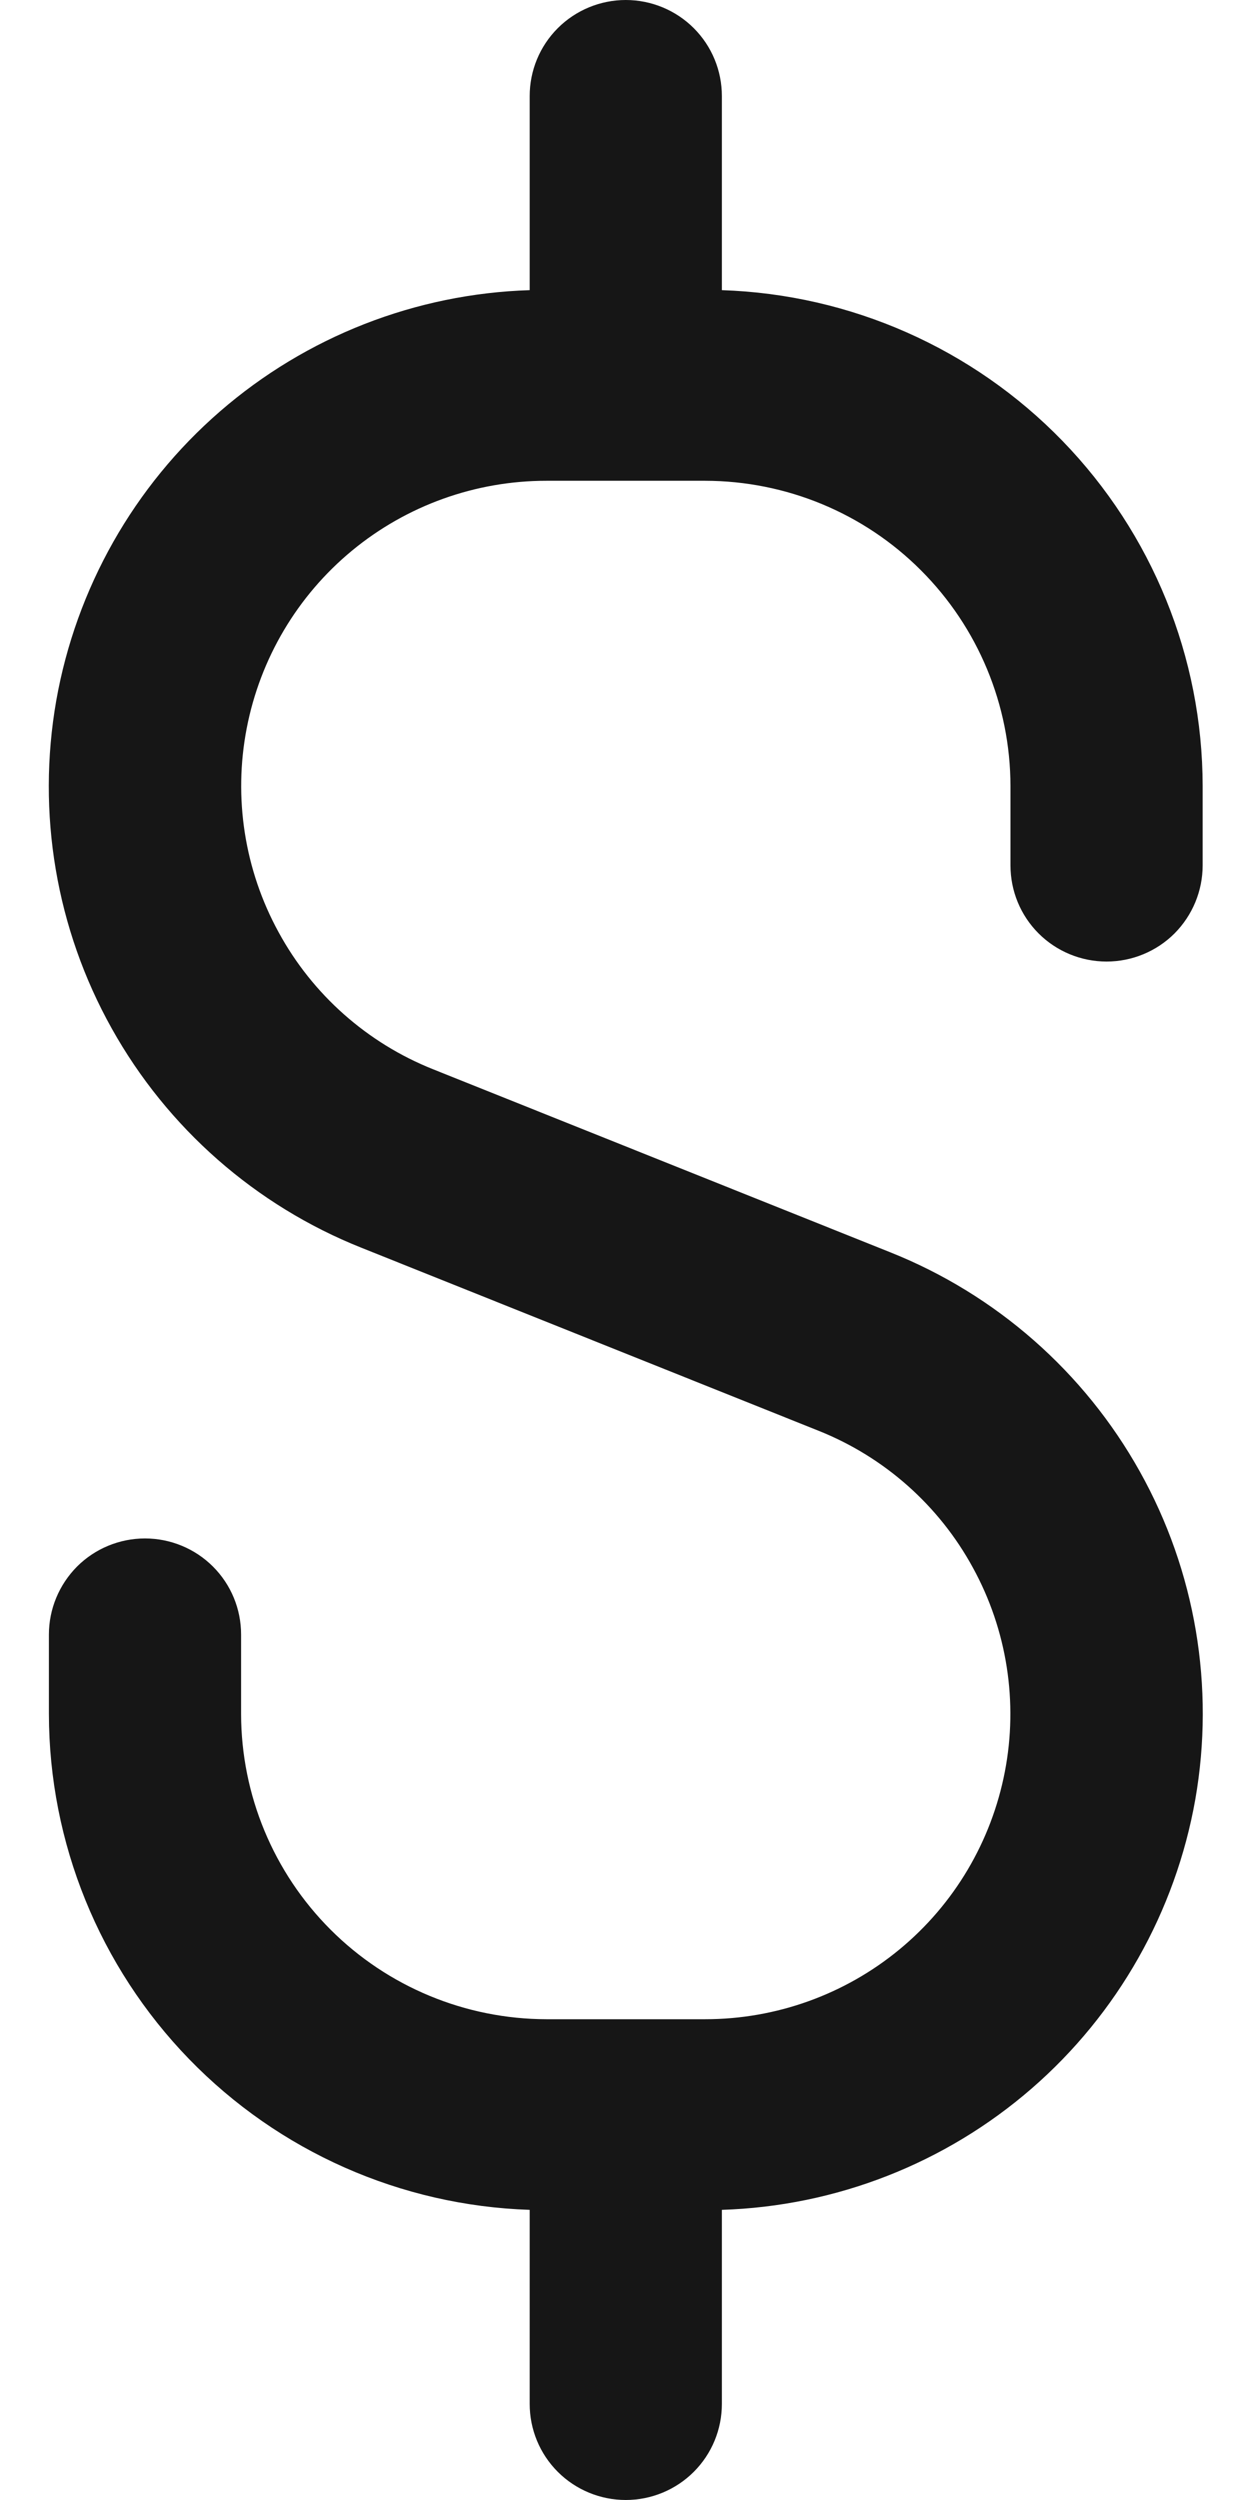 <svg width="8" height="16" viewBox="0 0 8 16" fill="none" xmlns="http://www.w3.org/2000/svg">
<path d="M7.082 6.154C7.245 6.154 7.402 6.089 7.517 5.974C7.632 5.858 7.697 5.702 7.697 5.538V5.03C7.696 4.206 7.374 3.414 6.8 2.822C6.226 2.23 5.444 1.884 4.62 1.857V0.615C4.62 0.452 4.556 0.296 4.44 0.18C4.325 0.065 4.168 0 4.005 0C3.842 0 3.685 0.065 3.57 0.18C3.454 0.296 3.39 0.452 3.39 0.615V1.857C2.66 1.88 1.96 2.154 1.408 2.633C0.857 3.111 0.487 3.765 0.36 4.484C0.234 5.204 0.359 5.945 0.715 6.582C1.071 7.22 1.636 7.716 2.314 7.986L5.239 9.157C5.66 9.325 6.01 9.635 6.227 10.034C6.445 10.432 6.517 10.894 6.431 11.339C6.345 11.785 6.107 12.187 5.757 12.476C5.407 12.765 4.967 12.923 4.513 12.923H3.497C2.979 12.922 2.482 12.716 2.116 12.35C1.75 11.984 1.544 11.488 1.543 10.97V10.461C1.543 10.298 1.479 10.142 1.363 10.026C1.248 9.911 1.091 9.846 0.928 9.846C0.765 9.846 0.608 9.911 0.493 10.026C0.378 10.142 0.313 10.298 0.313 10.461V10.97C0.314 11.794 0.636 12.586 1.21 13.178C1.784 13.77 2.566 14.116 3.39 14.143V15.385C3.39 15.548 3.454 15.704 3.57 15.82C3.685 15.935 3.842 16 4.005 16C4.168 16 4.325 15.935 4.44 15.82C4.556 15.704 4.62 15.548 4.62 15.385V14.143C5.35 14.12 6.05 13.846 6.602 13.367C7.153 12.889 7.523 12.235 7.65 11.516C7.776 10.796 7.651 10.055 7.295 9.418C6.939 8.78 6.374 8.284 5.696 8.014L2.771 6.843C2.35 6.675 2 6.365 1.783 5.966C1.565 5.568 1.493 5.106 1.579 4.661C1.665 4.215 1.903 3.813 2.253 3.524C2.603 3.235 3.043 3.077 3.497 3.077H4.513C5.031 3.078 5.528 3.283 5.894 3.65C6.26 4.016 6.466 4.512 6.467 5.03V5.538C6.467 5.702 6.531 5.858 6.647 5.974C6.762 6.089 6.919 6.154 7.082 6.154Z" fill="#161616"/>
</svg>
